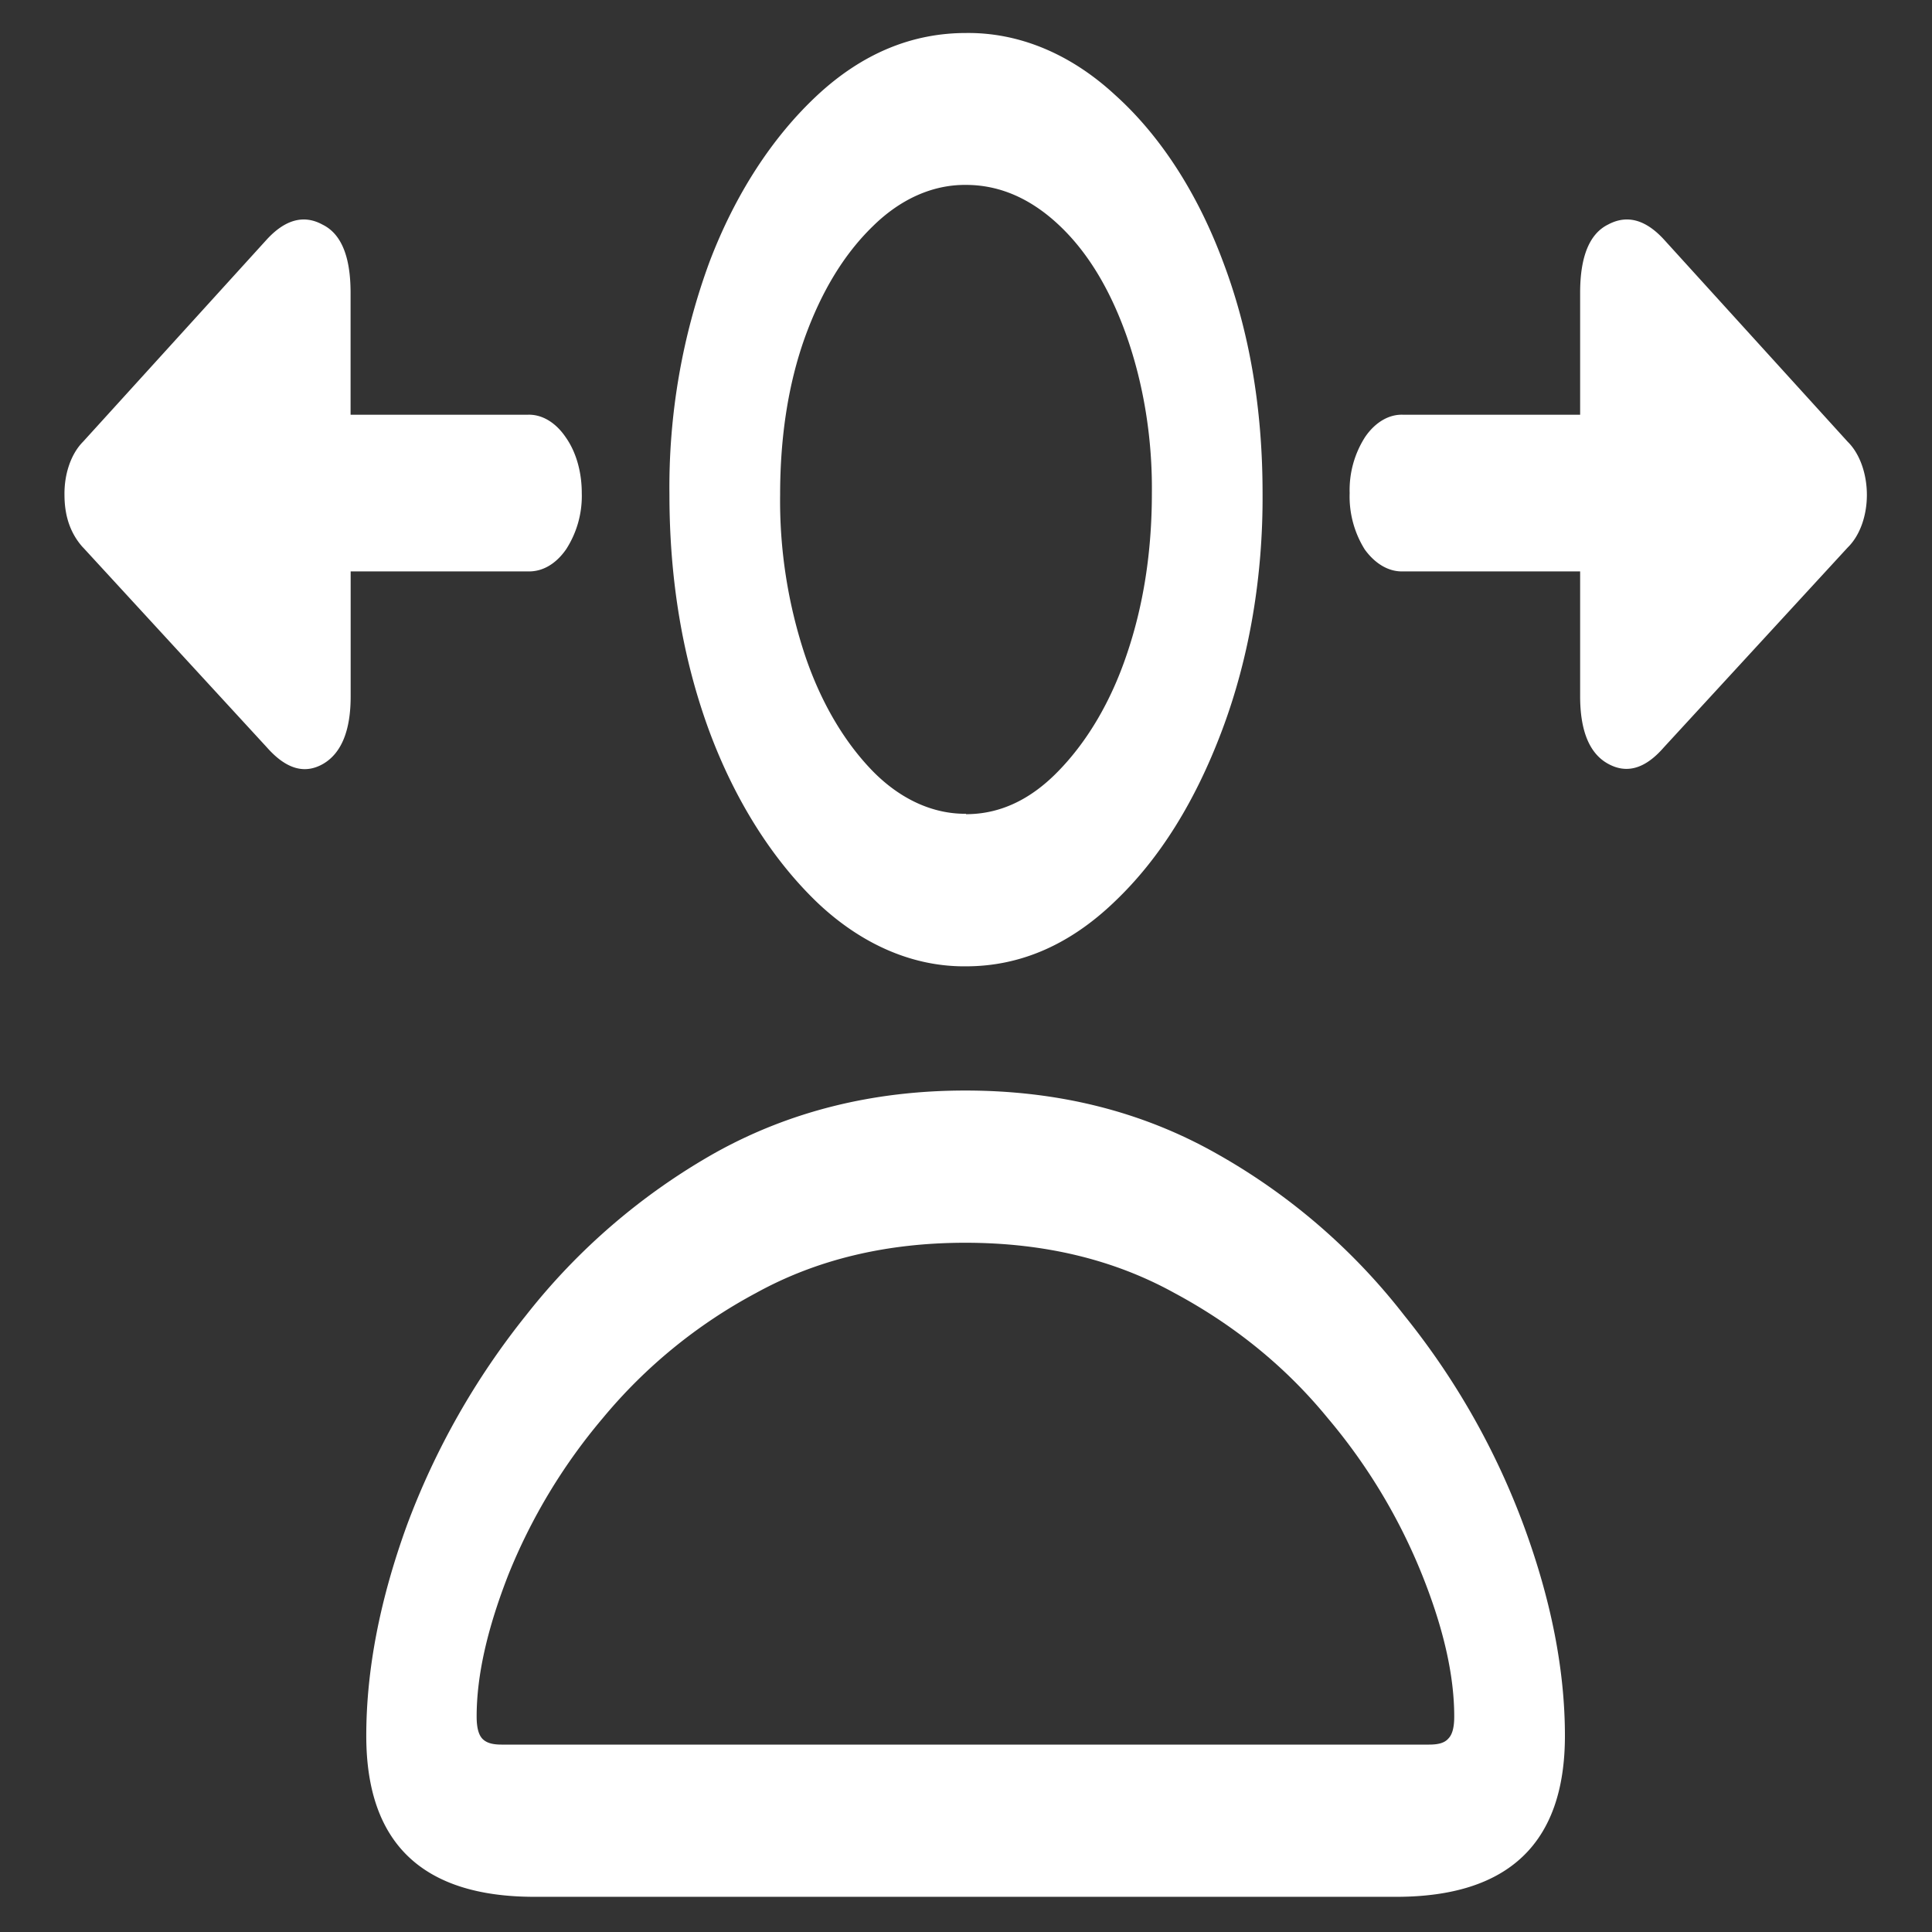 <svg xmlns="http://www.w3.org/2000/svg" width="24" height="24"><rect width="100%" height="100%" fill="#333333" stroke="none"/><path style="stroke:none;fill-rule:nonzero;fill:#fff;fill-opacity:1" d="m1.031 6.8 2.285 2.485c.239.27.47.336.7.203.226-.133.34-.414.34-.836V7.098h2.199c.18.007.351-.09.48-.278a1.22 1.22 0 0 0 .192-.695c0-.262-.07-.508-.196-.688-.125-.187-.297-.292-.476-.285h-2.2V3.637c0-.453-.117-.735-.351-.848-.23-.125-.461-.062-.688.184L1.031 5.488c-.148.149-.234.399-.23.66 0 .27.078.485.23.653Zm15.735-.675a1.24 1.24 0 0 0 .187.7c.129.179.3.28.477.273h2.199v1.55c0 .426.113.707.34.836.234.133.465.07.699-.199l2.285-2.484c.149-.145.238-.39.238-.653 0-.265-.09-.515-.238-.66l-2.285-2.515c-.227-.246-.457-.309-.691-.184-.23.113-.348.395-.348.848v1.515h-2.2c-.175-.007-.347.094-.472.278a1.22 1.22 0 0 0-.191.695ZM6.64 23.563h10.703c1.398 0 2.097-.668 2.097-2 0-.817-.171-1.688-.511-2.61a9.29 9.29 0 0 0-1.485-2.613 7.764 7.764 0 0 0-2.343-2.016c-.915-.515-1.95-.777-3.11-.777-1.152 0-2.191.262-3.113.777a7.956 7.956 0 0 0-2.344 2.016 9.408 9.408 0 0 0-1.48 2.61c-.336.925-.504 1.796-.504 2.613 0 1.332.695 2 2.09 2Zm-.41-1.891c-.11 0-.188-.02-.239-.074-.047-.051-.07-.141-.07-.274 0-.512.133-1.094.394-1.762a7.13 7.13 0 0 1 1.176-1.949 6.363 6.363 0 0 1 1.899-1.55c.757-.418 1.625-.625 2.601-.625.977 0 1.844.207 2.598.624.758.407 1.39.926 1.902 1.551a7.13 7.13 0 0 1 1.176 1.953c.266.664.398 1.247.398 1.758 0 .133-.023.223-.074.274-.047.054-.125.074-.238.074ZM12 12.004c.676 0 1.293-.27 1.848-.805.558-.531 1-1.242 1.332-2.125.34-.902.511-1.918.504-2.949 0-1.066-.168-2.027-.496-2.887-.317-.847-.778-1.558-1.34-2.062C13.293.664 12.652.402 12 .41c-.676 0-1.293.258-1.848.774-.558.52-1.02 1.23-1.34 2.074a8.095 8.095 0 0 0-.496 2.887c0 1.07.168 2.05.496 2.94.32.86.782 1.59 1.34 2.126.551.523 1.192.8 1.848.793Zm0-1.895c-.41.004-.813-.18-1.152-.523-.36-.367-.649-.86-.844-1.434a6.09 6.09 0 0 1-.313-2.007c0-.723.102-1.375.305-1.946.211-.586.492-1.043.844-1.386.344-.34.746-.52 1.16-.516.422 0 .809.172 1.16.504.352.332.63.793.836 1.375.211.601.32 1.273.313 1.949 0 .734-.106 1.402-.313 2.008-.195.578-.484 1.07-.844 1.441-.347.36-.73.54-1.152.54Zm0 0"/></svg>